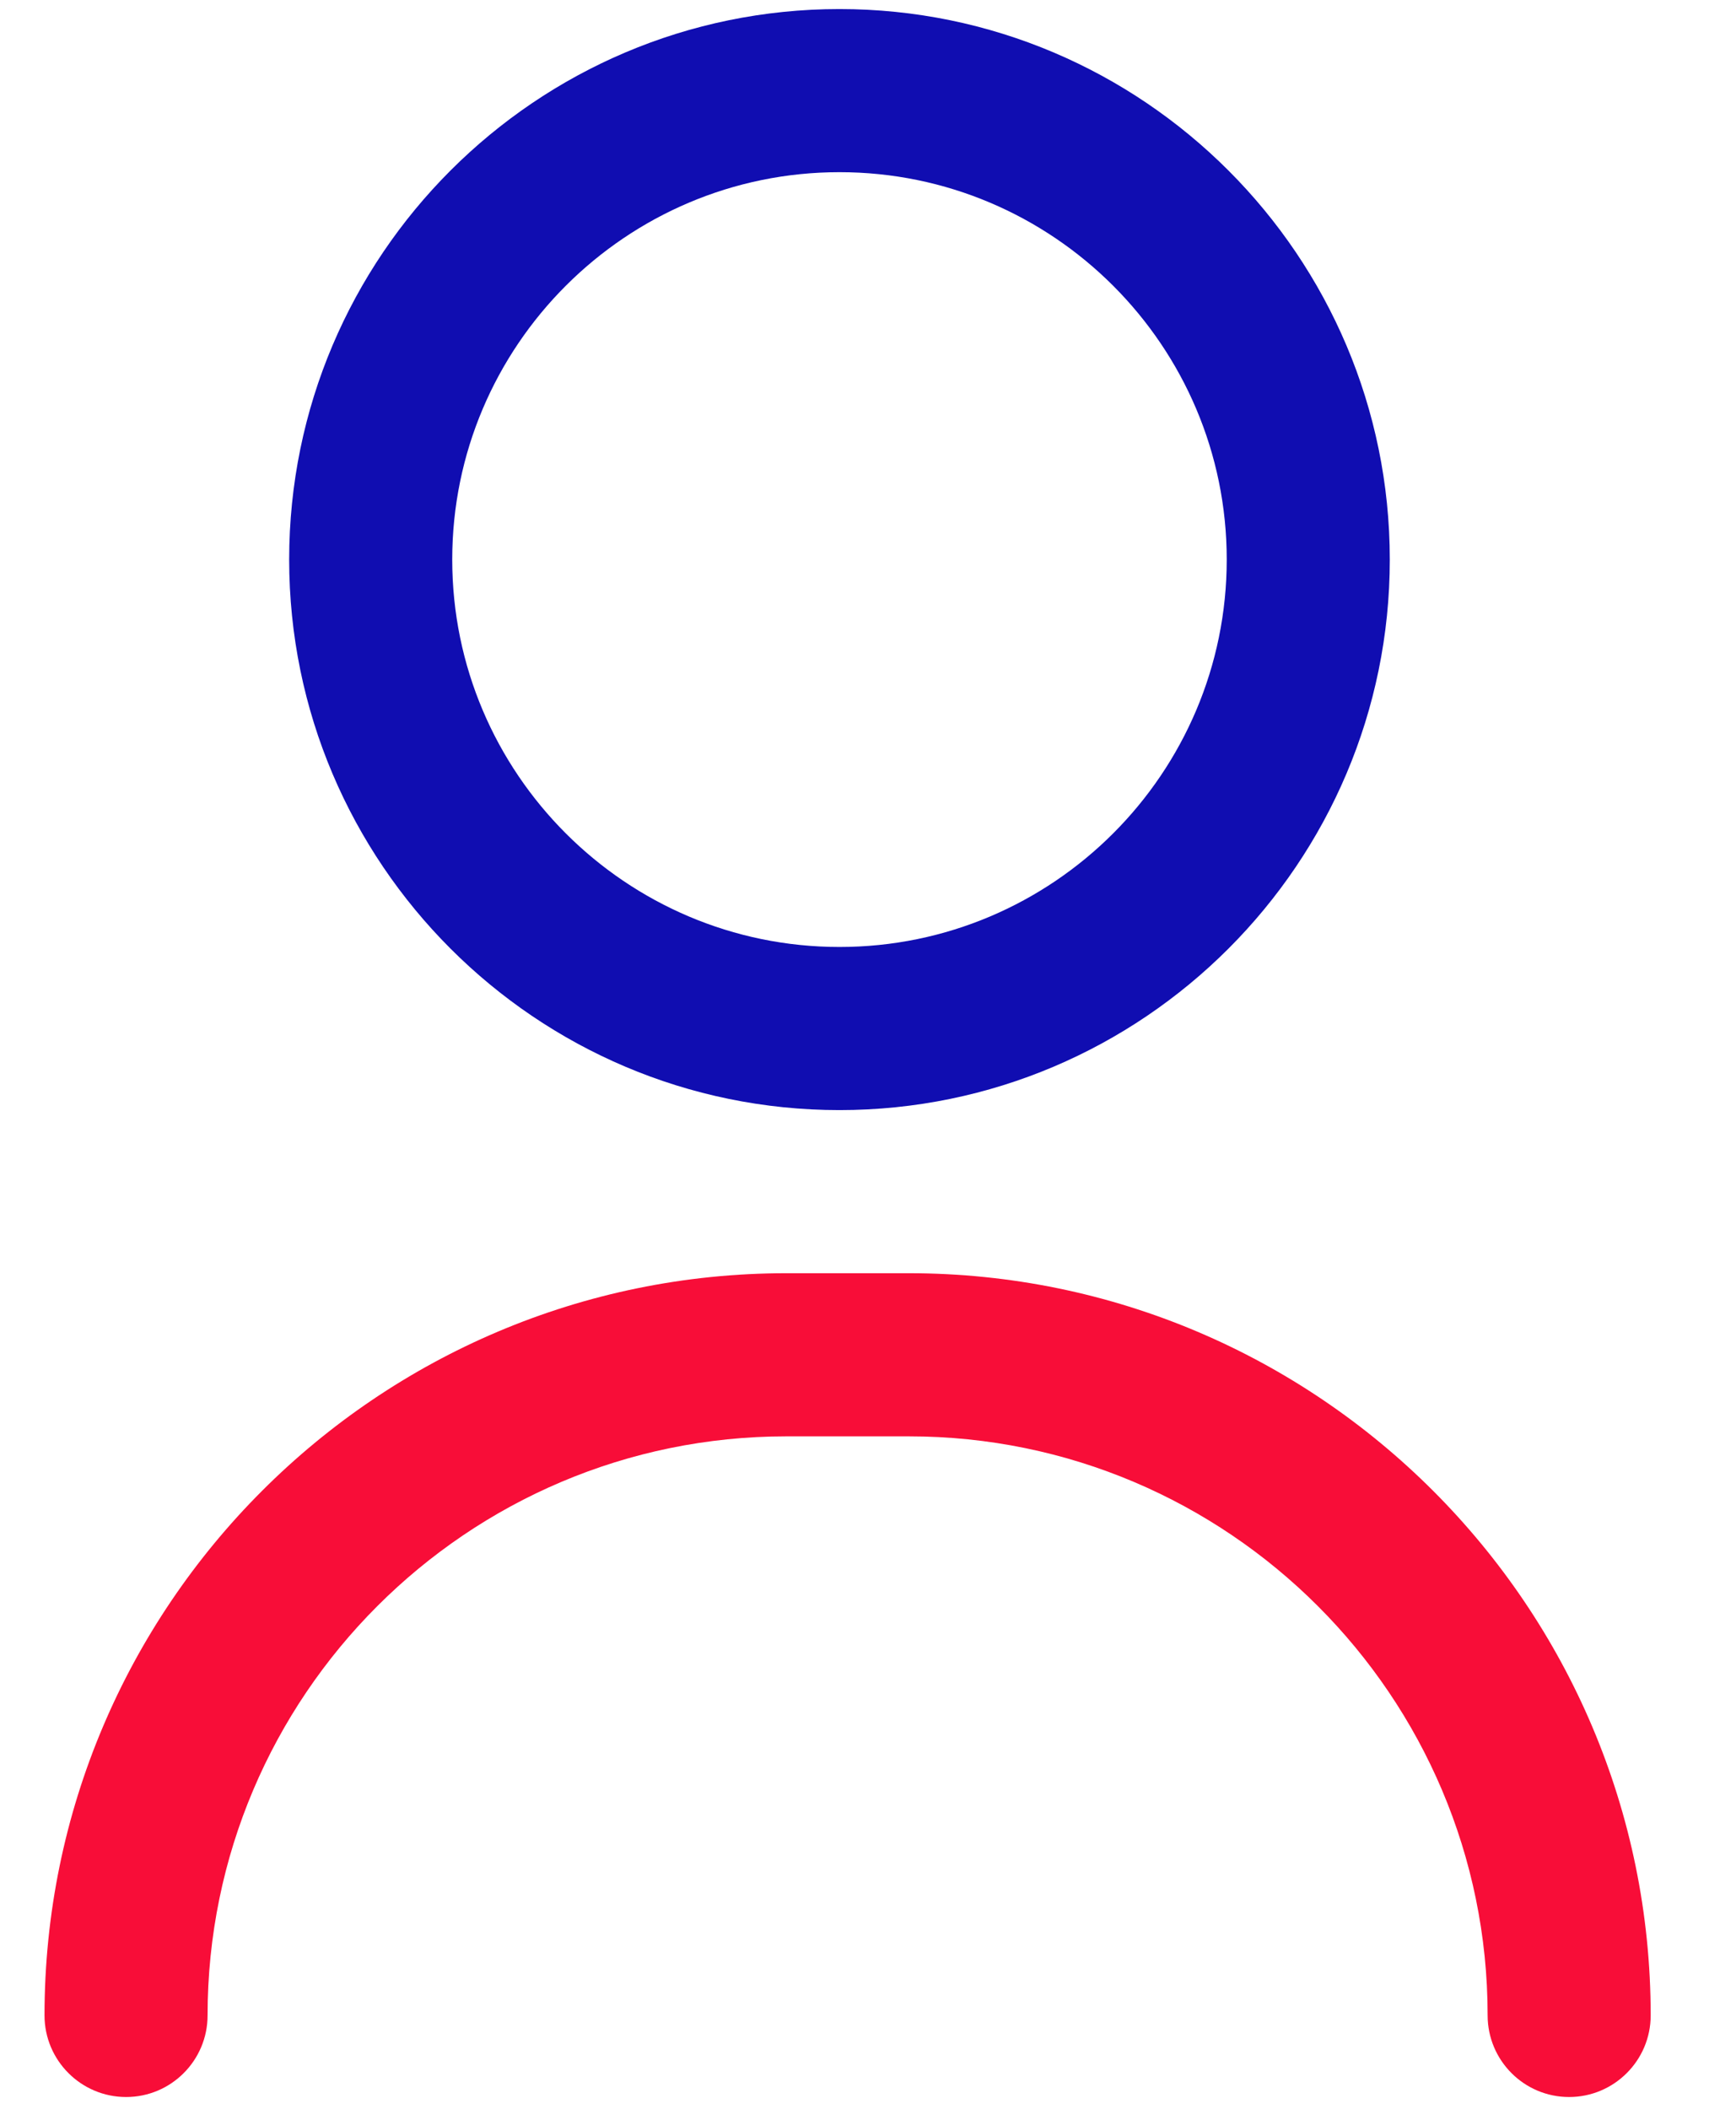<svg width="14" height="17" viewBox="0 0 14 17" fill="none" xmlns="http://www.w3.org/2000/svg">
<path d="M12.654 16.905C12.291 16.905 11.997 16.61 11.997 16.247C11.997 13.673 9.903 11.579 7.329 11.579H6.342C3.768 11.579 1.674 13.673 1.674 16.247C1.674 16.61 1.38 16.905 1.017 16.905C0.654 16.905 0.359 16.61 0.359 16.247C0.359 12.948 3.043 10.264 6.342 10.264H7.329C10.628 10.264 13.312 12.948 13.312 16.247C13.312 16.61 13.017 16.905 12.654 16.905Z" fill="#F80D38"/>
<path d="M6.77 8.949C4.323 8.949 2.332 6.958 2.332 4.511C2.332 2.064 4.323 0.073 6.77 0.073C9.217 0.073 11.208 2.064 11.208 4.511C11.208 6.958 9.217 8.949 6.77 8.949ZM6.77 1.388C5.048 1.388 3.647 2.789 3.647 4.511C3.647 6.233 5.048 7.634 6.77 7.634C8.492 7.634 9.893 6.233 9.893 4.511C9.893 2.789 8.492 1.388 6.77 1.388Z" fill="#100DB1"/>
</svg>
